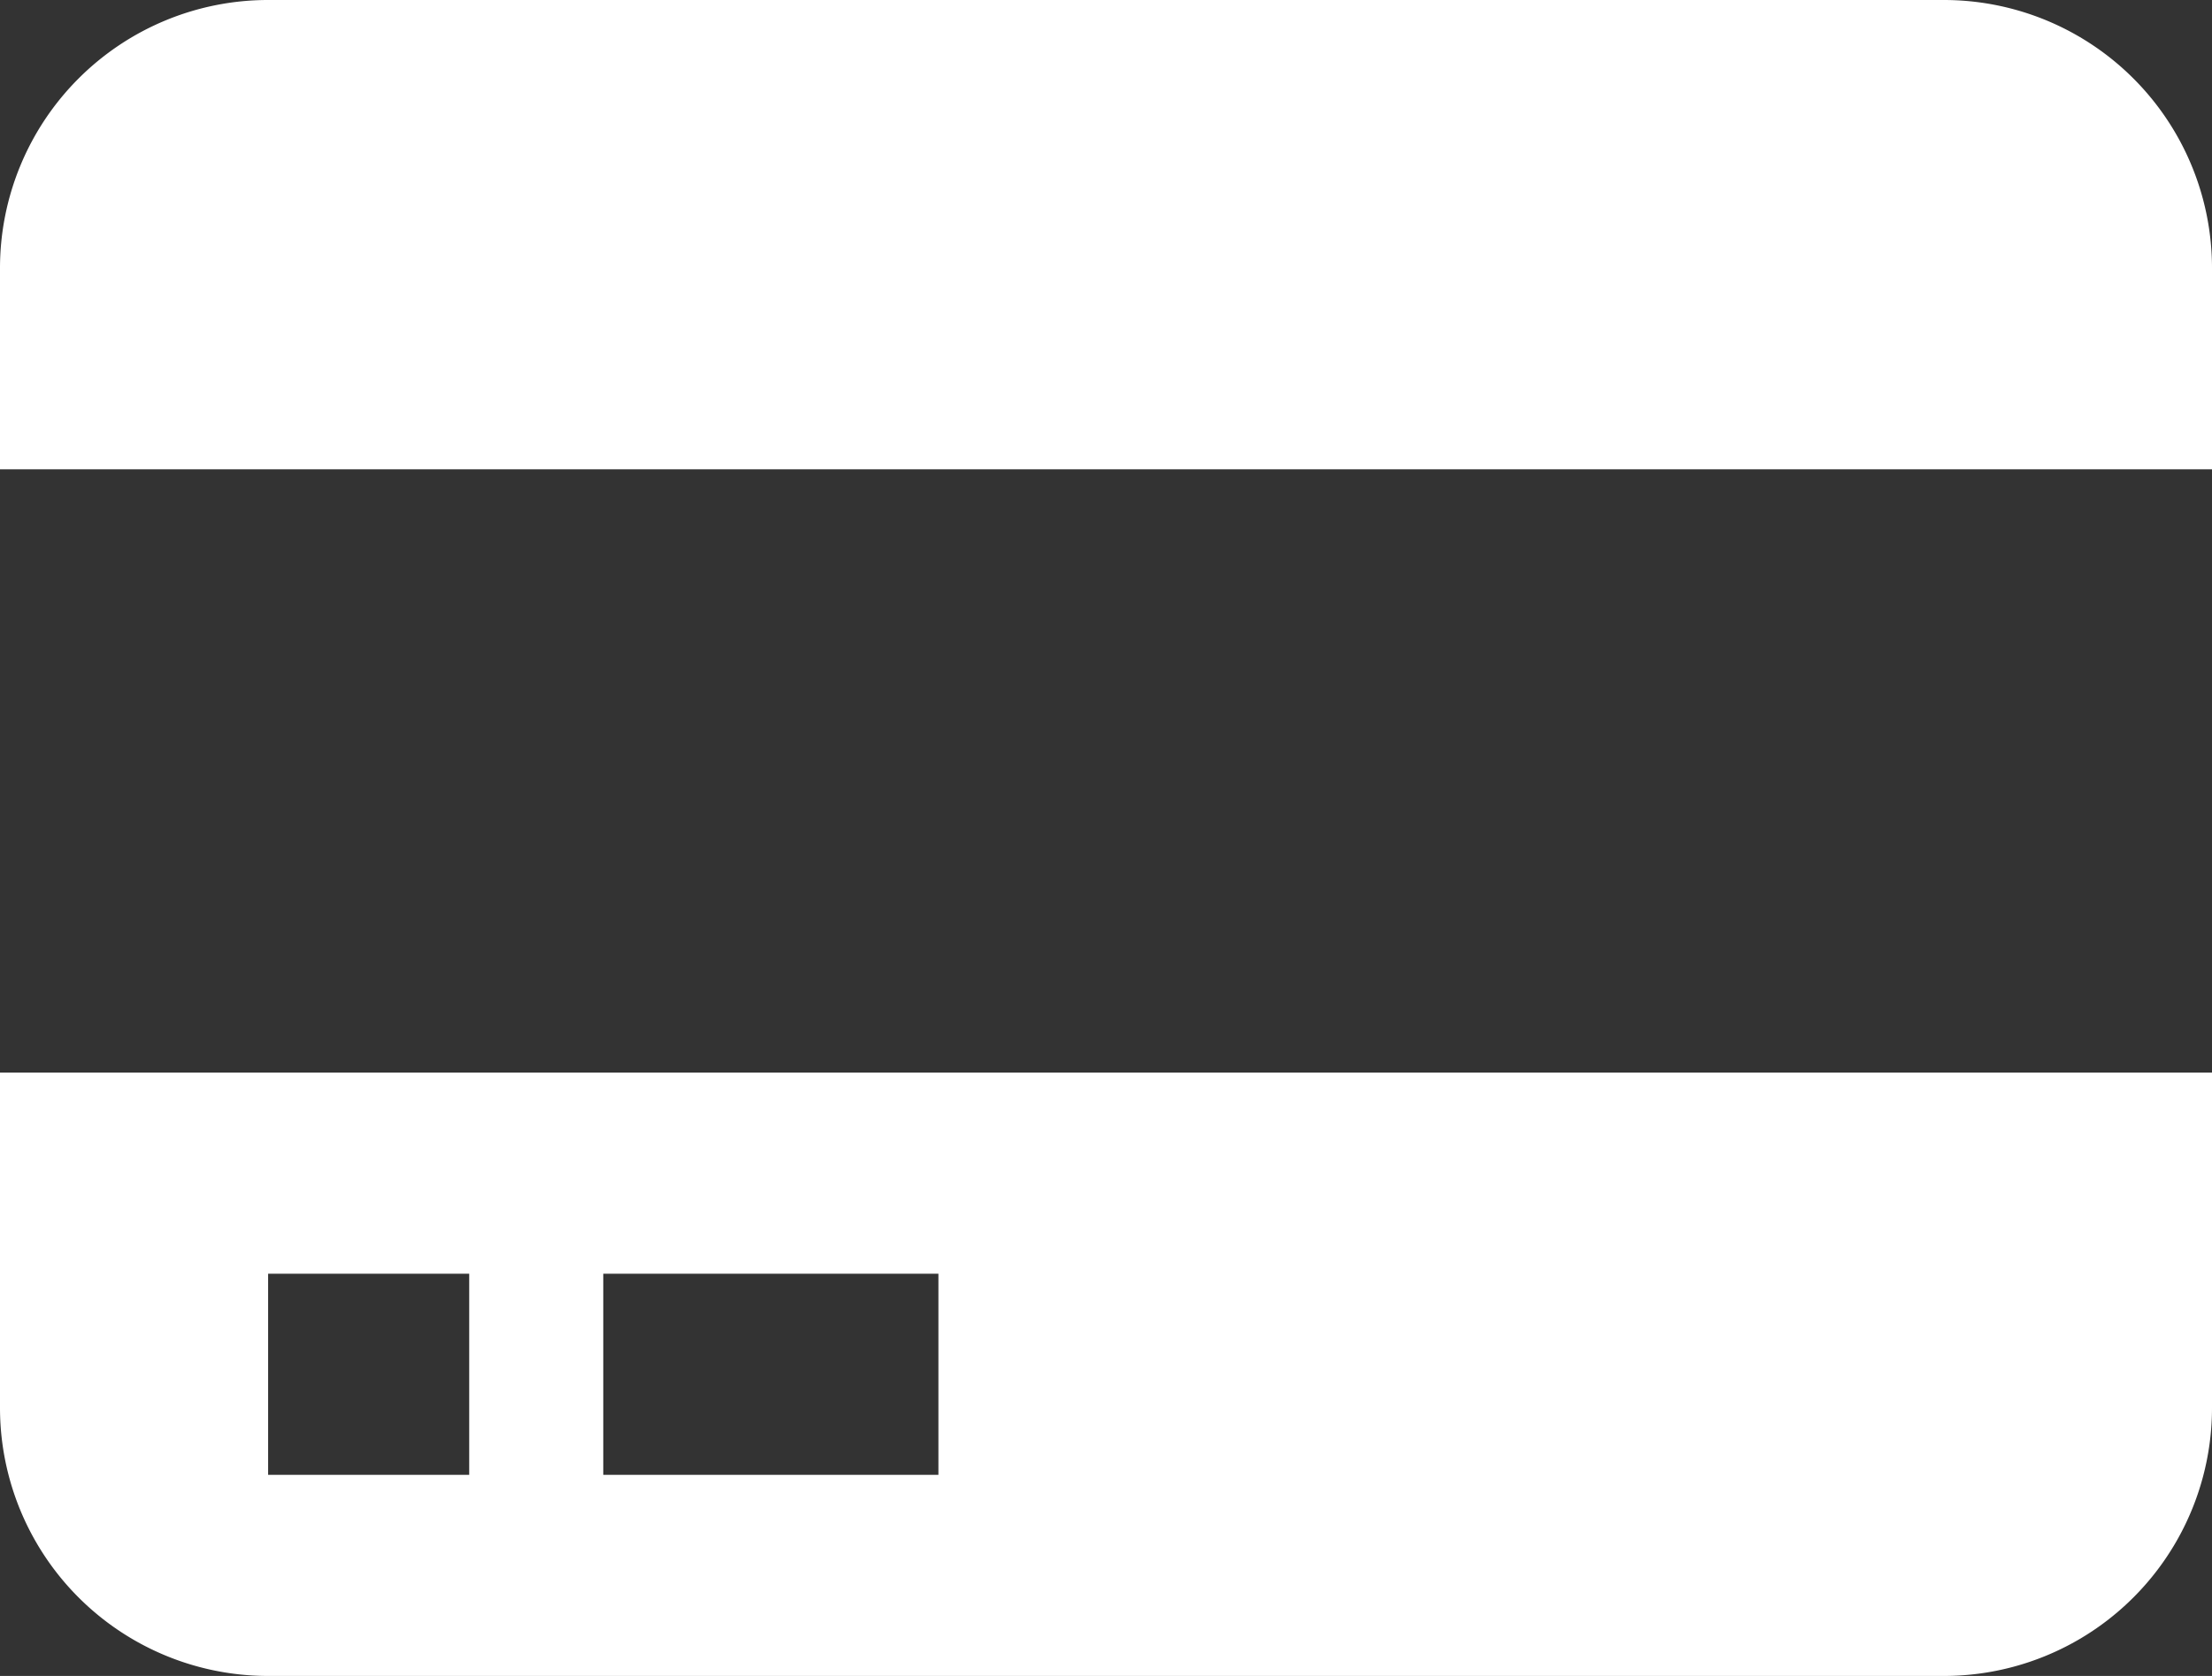 <svg width="33" height="25" fill="none" xmlns="http://www.w3.org/2000/svg"><rect width="100%" height="100%" fill="#333333" stroke="none"/><path d="M4 0a4 4 0 00-4 4v3h33V4a4 4 0 00-4-4H4z" fill="#fff"/><path fill-rule="evenodd" clip-rule="evenodd" d="M33 16H0v5a4 4 0 004 4h25a4 4 0 004-4v-5zM4 19h3v3H4v-3zm10 0H9v3h5v-3z" fill="#fff"/></svg>